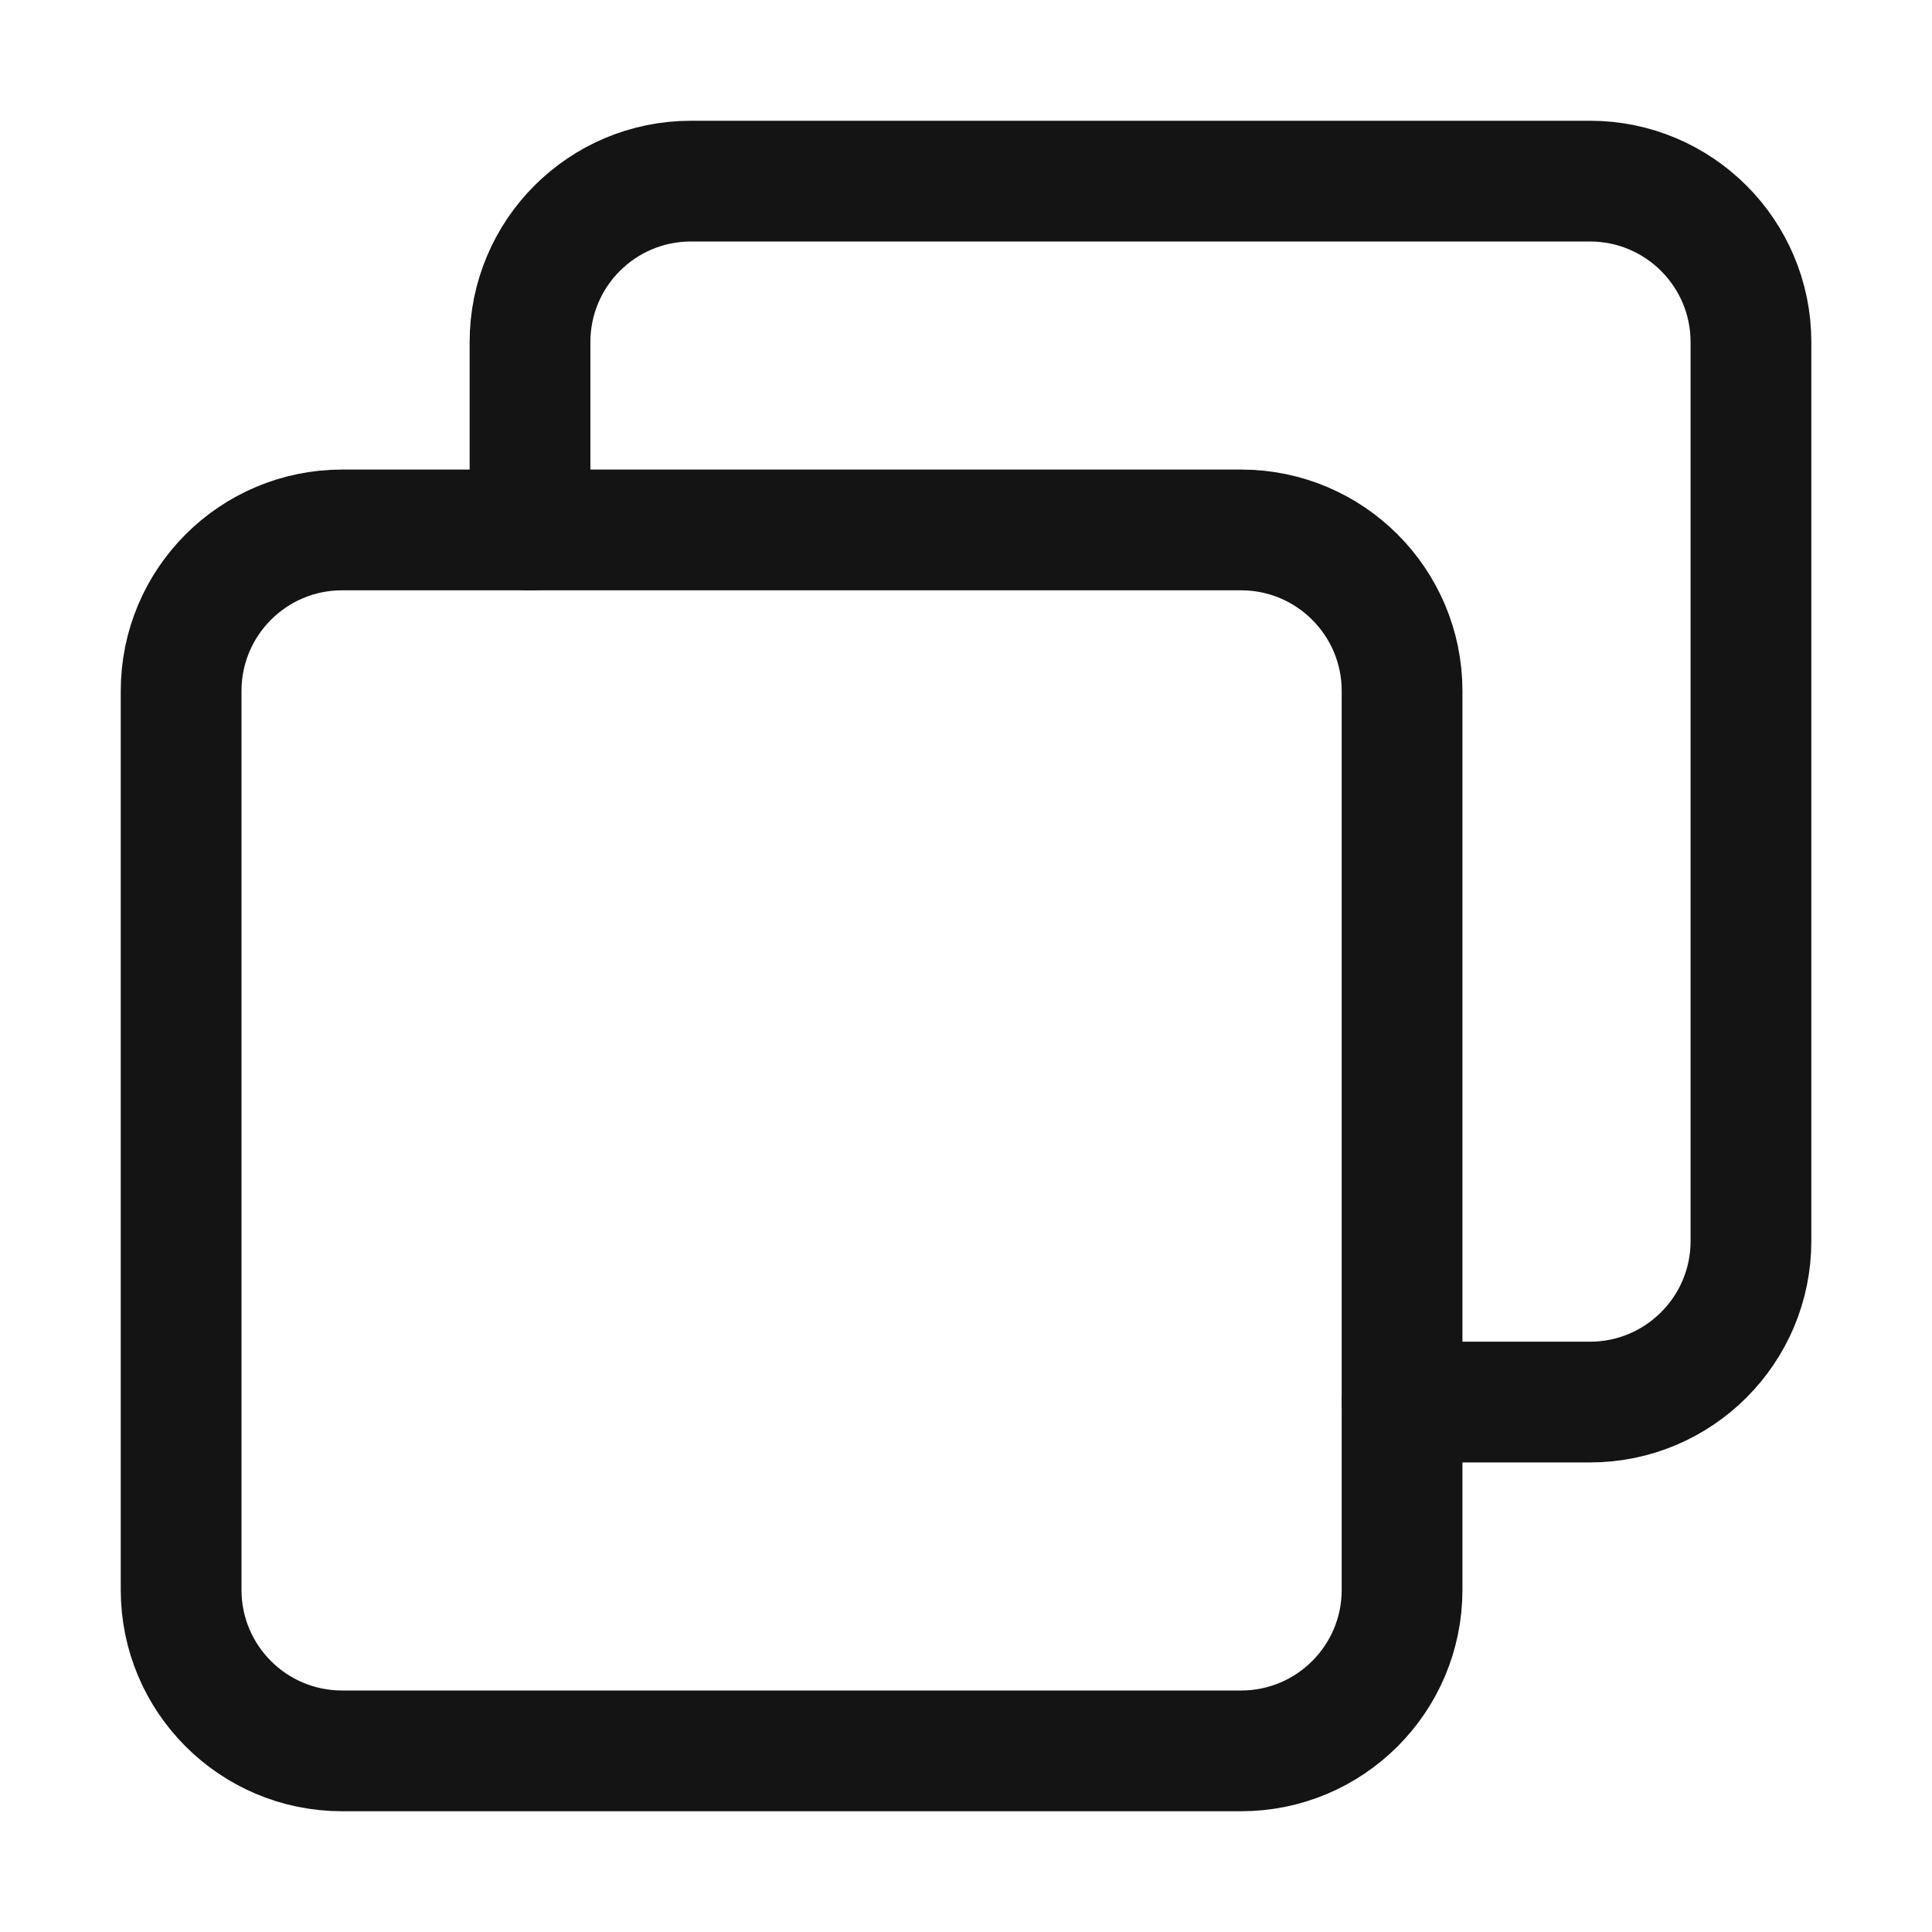 <svg width="24" height="24" viewBox="0 0 24 24" fill="none" xmlns="http://www.w3.org/2000/svg">
<path d="M15.417 21.75L4.25 21.75C3.145 21.75 2.25 20.855 2.25 19.75L2.25 8.583C2.25 7.479 3.145 6.583 4.25 6.583L15.417 6.583C16.521 6.583 17.417 7.479 17.417 8.583L17.417 19.75C17.417 20.855 16.521 21.75 15.417 21.75Z" stroke="#141414" stroke-width="1.5" stroke-linecap="round"/>
<path d="M6.584 6.583V4.25C6.584 3.145 7.479 2.25 8.584 2.25H19.751C20.855 2.25 21.751 3.145 21.751 4.25V15.417C21.751 16.521 20.855 17.417 19.751 17.417H17.417" stroke="#141414" stroke-width="1.5" stroke-linecap="round"/>
</svg>
